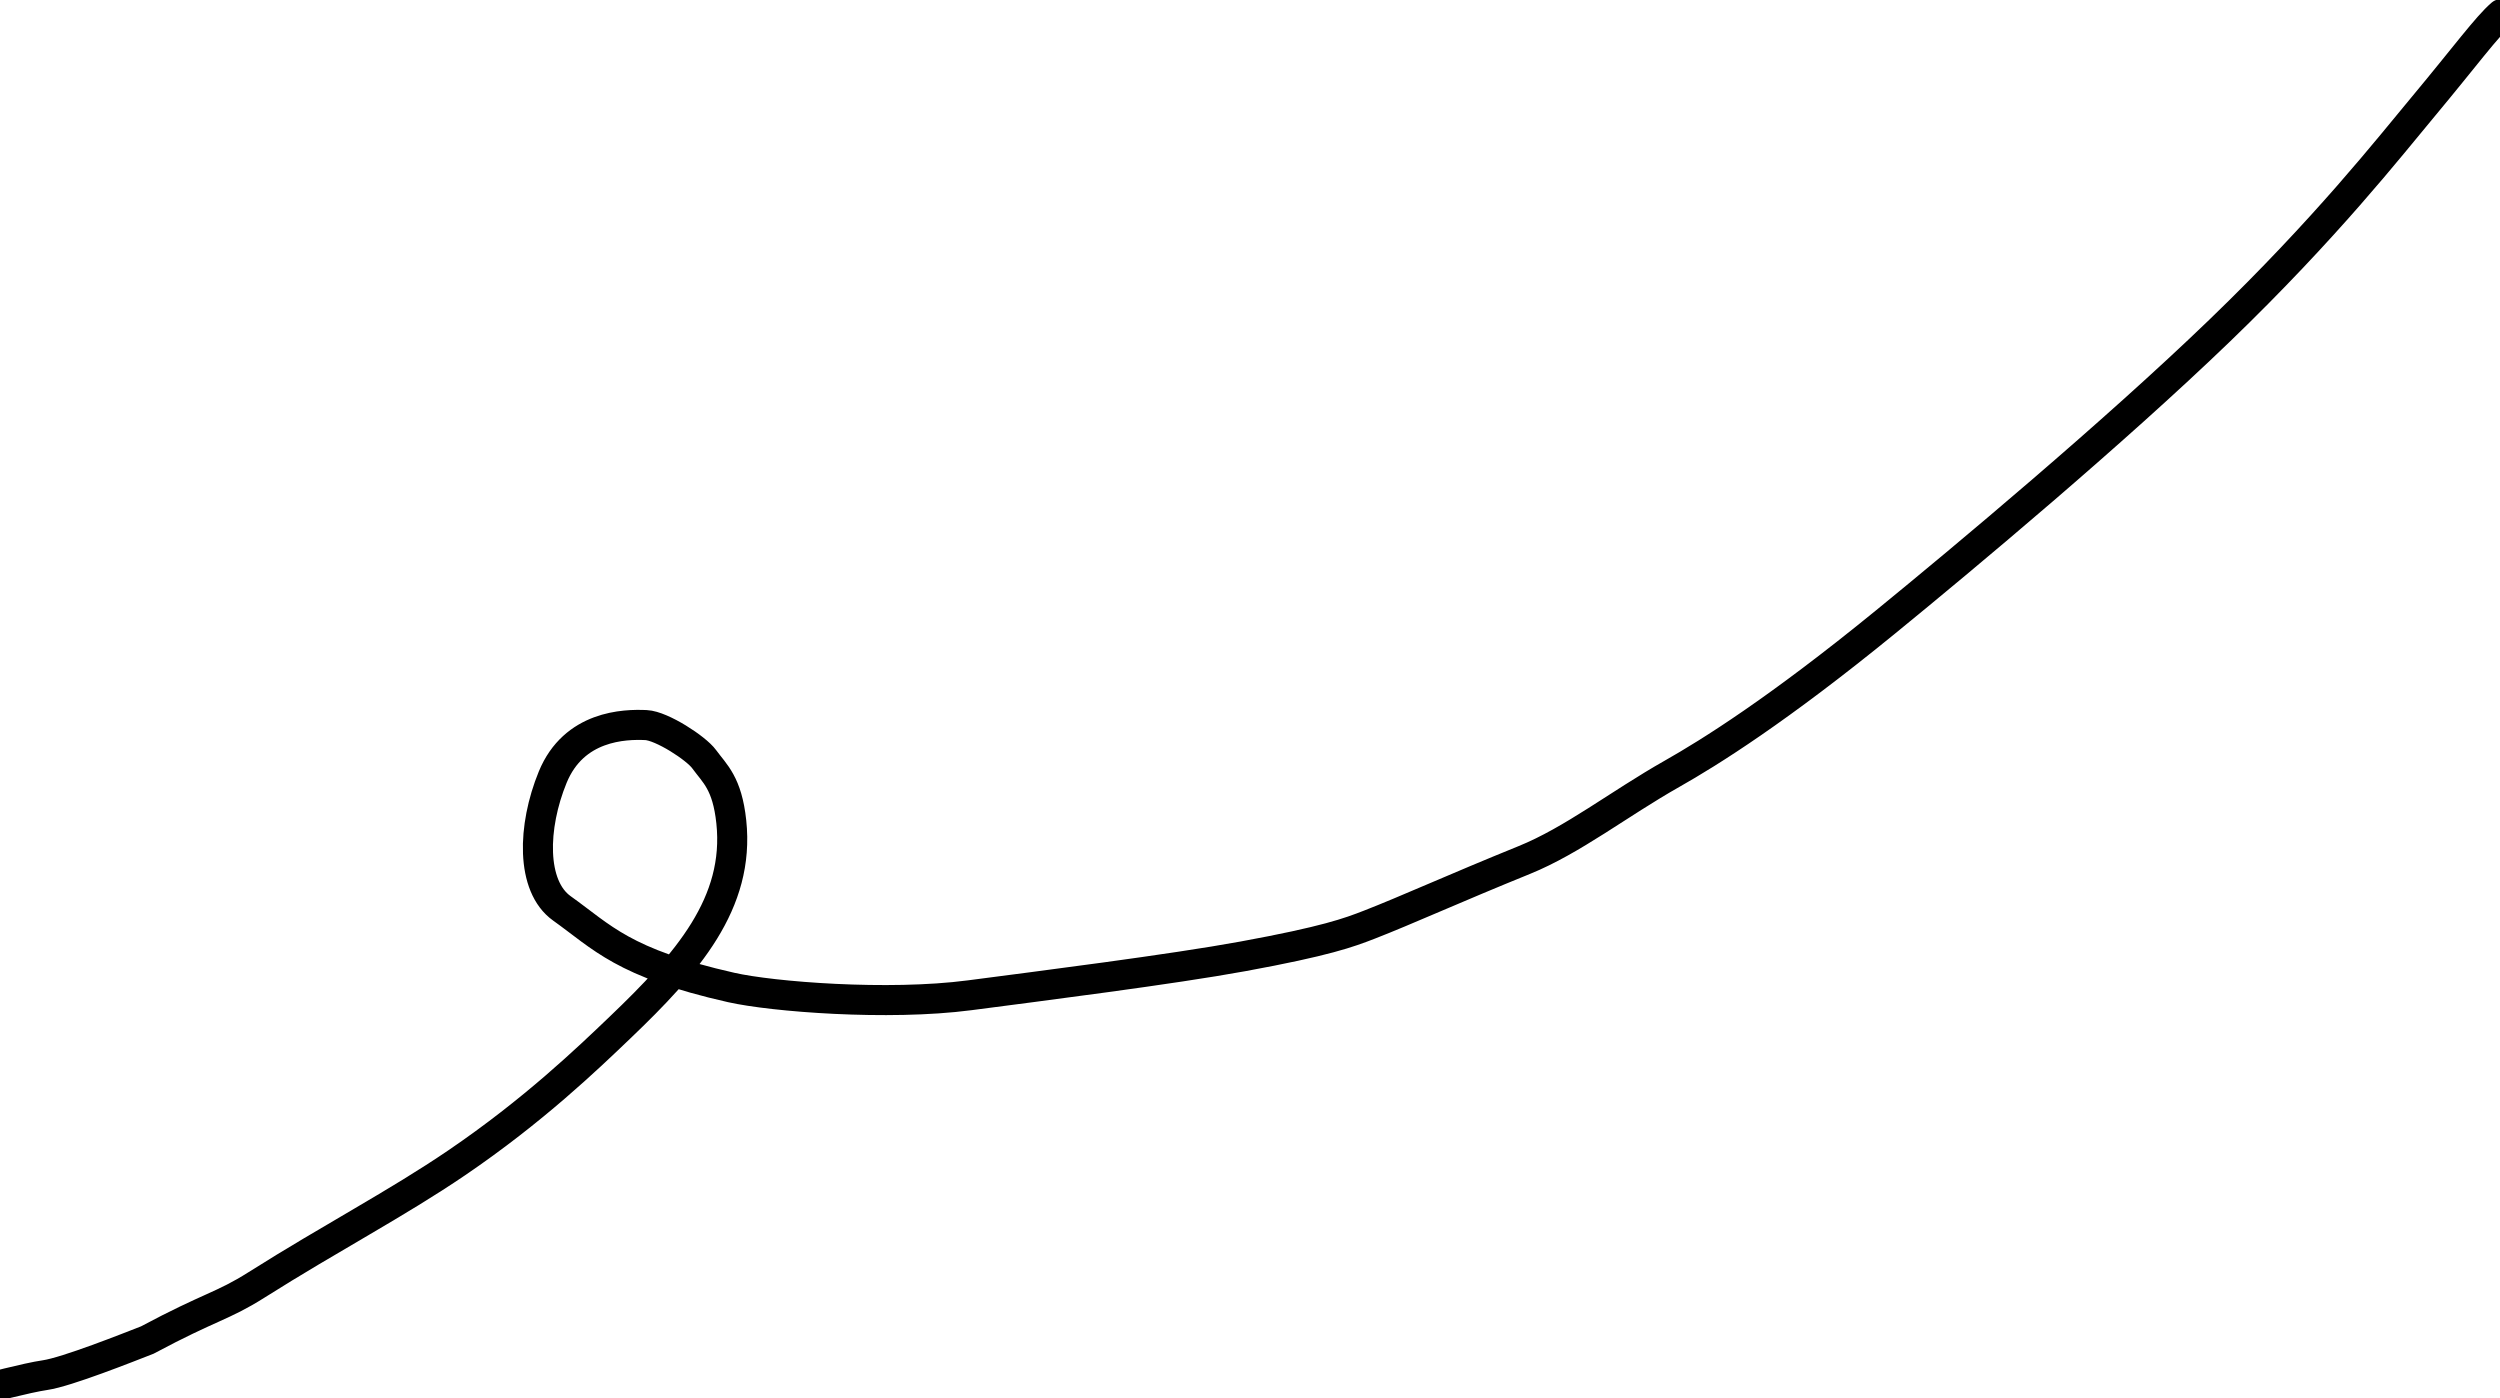 <svg width="1248" height="698" viewBox="0 0 1248 698" fill="none" xmlns="http://www.w3.org/2000/svg">
<path d="M1248.71 7C1241.58 13.082 1230.31 28.471 1209.99 52.846C1192.41 73.932 1161.29 113.712 1108.1 164.995C1054.91 216.277 980.917 278.111 941.276 310.472C887.457 354.407 853.624 375.546 834.61 386.313C808.255 401.236 785.063 419.534 760.904 429.332C726.276 443.377 702.004 454.428 683.589 461.586C673.335 465.571 662.071 469.787 620.418 477.42C584.999 483.911 519.973 492.149 484.018 496.849C443.075 502.201 385.477 497.57 365.065 492.962C310.959 480.748 300.651 467.822 280.5 453.462C264.977 442.4 265.756 412.714 275.908 387.972C286.488 362.185 311.764 361.455 322.5 361.962C330.335 362.332 347.5 373.462 351.5 378.962C356.799 386.248 363.007 390.874 365.065 410.272C369.373 450.873 343.228 480.709 309.5 512.962C293.447 528.313 266.366 554.368 228 580.462C198.002 600.865 165.46 617.794 128 641.462C110.95 652.234 105.277 651.991 73.5 668.962C64.239 672.571 33.22 684.926 22.5 686.462C13.5 687.751 -8 693.462 -8 693.462" stroke="black" stroke-width="15" stroke-linecap="round"/>
</svg>
